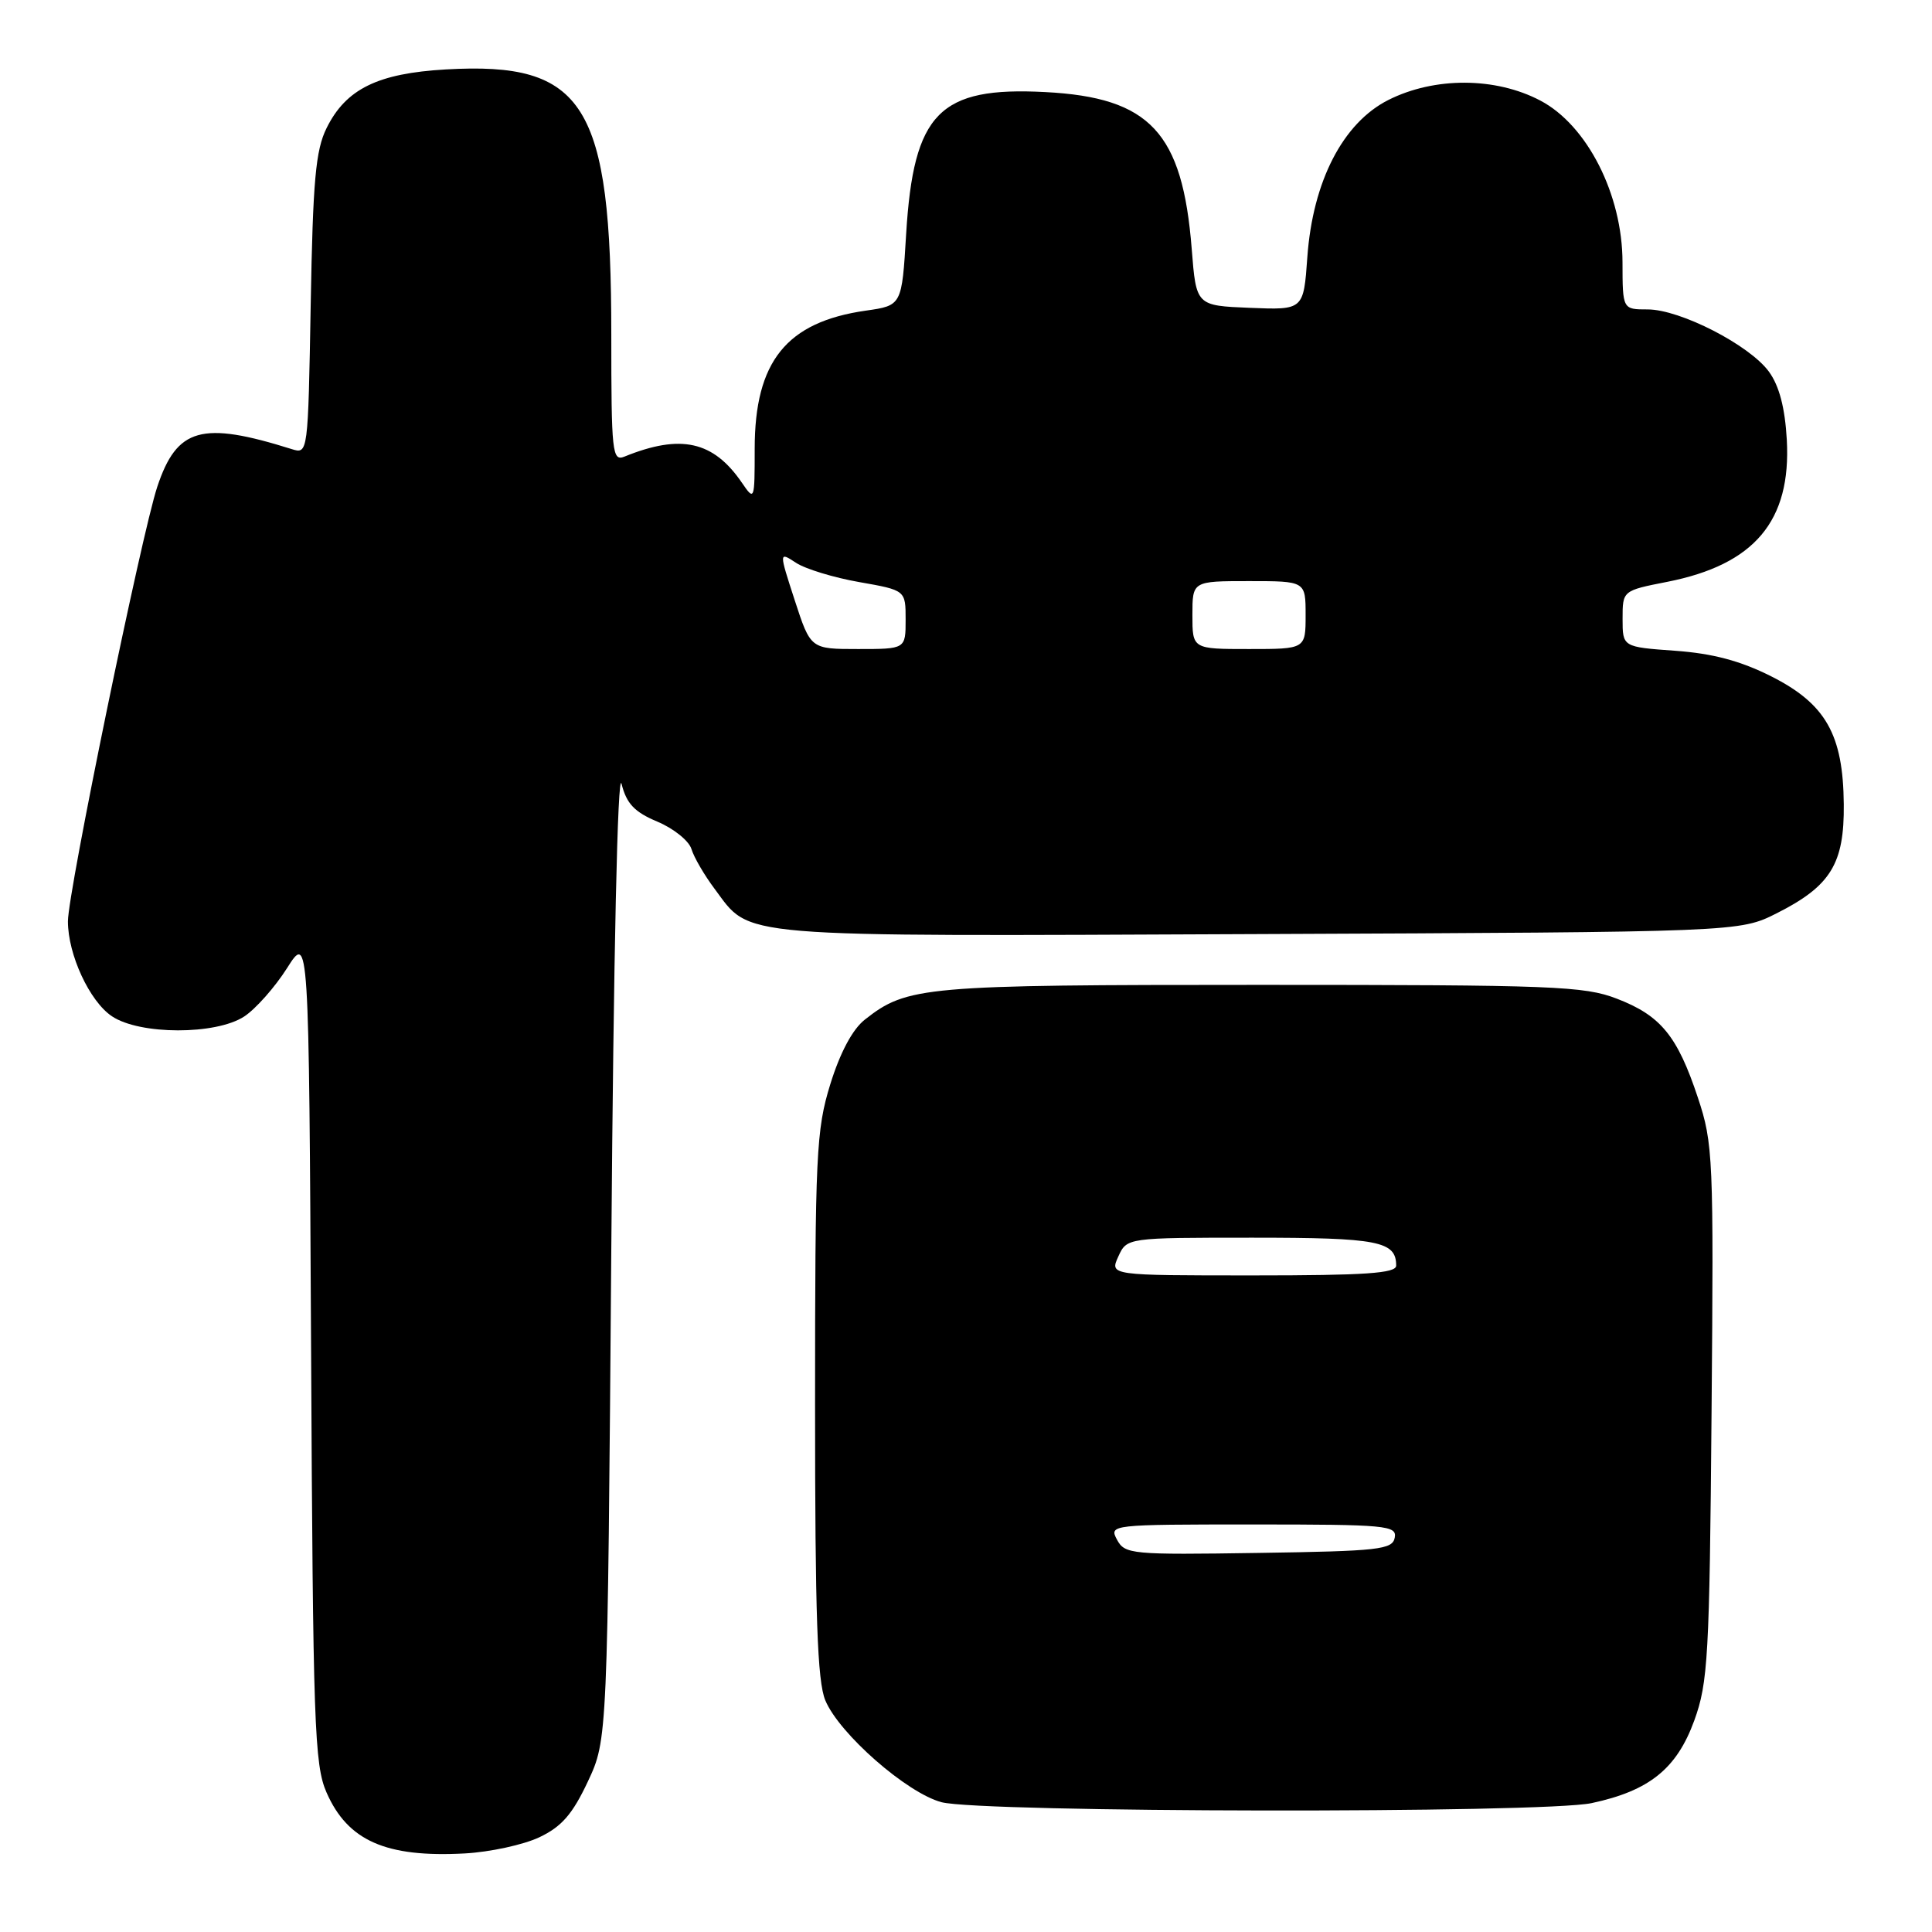 <?xml version="1.0" encoding="UTF-8" standalone="no"?>
<!DOCTYPE svg PUBLIC "-//W3C//DTD SVG 1.1//EN" "http://www.w3.org/Graphics/SVG/1.1/DTD/svg11.dtd" >
<svg xmlns="http://www.w3.org/2000/svg" xmlns:xlink="http://www.w3.org/1999/xlink" version="1.1" viewBox="0 0 256 256">
 <g >
 <path fill="currentColor"
d=" M 71.46 243.45 C 74.42 242.05 75.86 240.39 77.89 236.07 C 80.50 230.50 80.50 230.50 81.00 165.50 C 81.30 126.46 81.84 101.85 82.36 103.87 C 83.02 106.49 84.07 107.60 87.10 108.87 C 89.25 109.77 91.28 111.40 91.62 112.50 C 91.95 113.60 93.33 115.96 94.67 117.75 C 99.60 124.34 96.38 124.07 166.74 123.77 C 230.50 123.50 230.50 123.50 235.45 121.00 C 242.58 117.40 244.39 114.45 244.31 106.57 C 244.23 97.32 241.92 93.26 234.68 89.61 C 230.60 87.56 226.95 86.59 221.98 86.23 C 215.00 85.73 215.00 85.73 215.00 82.00 C 215.00 78.26 215.00 78.26 220.90 77.10 C 232.49 74.82 237.36 69.03 236.76 58.26 C 236.52 54.04 235.76 51.13 234.40 49.26 C 231.84 45.73 222.63 41.00 218.32 41.00 C 215.00 41.00 215.00 41.00 214.99 34.75 C 214.98 25.78 210.31 16.58 204.09 13.32 C 198.16 10.20 190.07 10.17 183.96 13.25 C 177.94 16.29 173.95 24.03 173.23 34.06 C 172.73 41.08 172.73 41.08 165.61 40.79 C 158.50 40.50 158.50 40.50 157.91 33.00 C 156.69 17.54 152.39 12.92 138.50 12.20 C 124.46 11.46 121.05 14.94 120.07 30.99 C 119.50 40.48 119.50 40.48 114.73 41.16 C 104.21 42.66 100.00 47.89 100.00 59.47 C 100.00 66.33 99.97 66.40 98.31 63.97 C 94.53 58.44 90.21 57.47 82.75 60.50 C 81.12 61.16 81.00 60.01 81.00 44.32 C 81.00 13.78 77.48 8.14 59.07 9.20 C 50.04 9.72 45.84 11.79 43.28 16.96 C 41.82 19.89 41.46 23.93 41.17 40.34 C 40.82 60.14 40.81 60.18 38.66 59.51 C 26.72 55.76 23.44 56.68 20.84 64.50 C 18.75 70.80 9.00 118.21 9.00 122.08 C 9.00 126.49 11.87 132.68 14.83 134.66 C 18.53 137.14 28.60 137.15 32.36 134.69 C 33.88 133.69 36.43 130.81 38.03 128.29 C 40.93 123.71 40.93 123.71 41.22 178.61 C 41.47 228.52 41.66 233.86 43.27 237.52 C 46.08 243.92 51.14 246.15 61.58 245.59 C 64.92 245.41 69.37 244.44 71.46 243.45 Z  M 210.91 238.92 C 218.54 237.29 222.17 234.37 224.50 227.98 C 226.32 222.96 226.52 219.53 226.79 187.15 C 227.08 153.41 227.00 151.51 224.98 145.45 C 222.26 137.26 220.06 134.57 214.24 132.33 C 209.92 130.66 205.78 130.50 167.00 130.50 C 122.31 130.50 120.21 130.68 114.59 135.11 C 112.96 136.39 111.32 139.47 110.02 143.66 C 108.15 149.72 108.00 152.90 108.00 186.14 C 108.00 214.12 108.30 222.78 109.36 225.31 C 111.20 229.73 120.16 237.58 124.75 238.80 C 130.00 240.19 204.49 240.30 210.91 238.92 Z  M 105.31 79.55 C 103.21 73.09 103.21 73.09 105.47 74.57 C 106.71 75.39 110.49 76.54 113.86 77.13 C 120.00 78.21 120.00 78.21 120.00 82.11 C 120.00 86.00 120.00 86.00 113.70 86.00 C 107.41 86.00 107.41 86.00 105.31 79.55 Z  M 158.00 81.50 C 158.00 77.00 158.00 77.00 165.50 77.00 C 173.00 77.00 173.00 77.00 173.00 81.50 C 173.00 86.00 173.00 86.00 165.50 86.00 C 158.00 86.00 158.00 86.00 158.00 81.50 Z  M 148.01 204.02 C 146.94 202.03 147.17 202.00 166.04 202.00 C 183.70 202.00 185.12 202.13 184.81 203.75 C 184.51 205.33 182.71 205.53 166.78 205.77 C 149.91 206.03 149.05 205.95 148.01 204.02 Z  M 148.18 166.50 C 149.32 164.00 149.32 164.00 165.96 164.00 C 182.64 164.00 185.00 164.46 185.00 167.70 C 185.00 168.72 180.93 169.00 166.02 169.00 C 147.04 169.00 147.04 169.00 148.18 166.50 Z "/>
</g>
</svg>